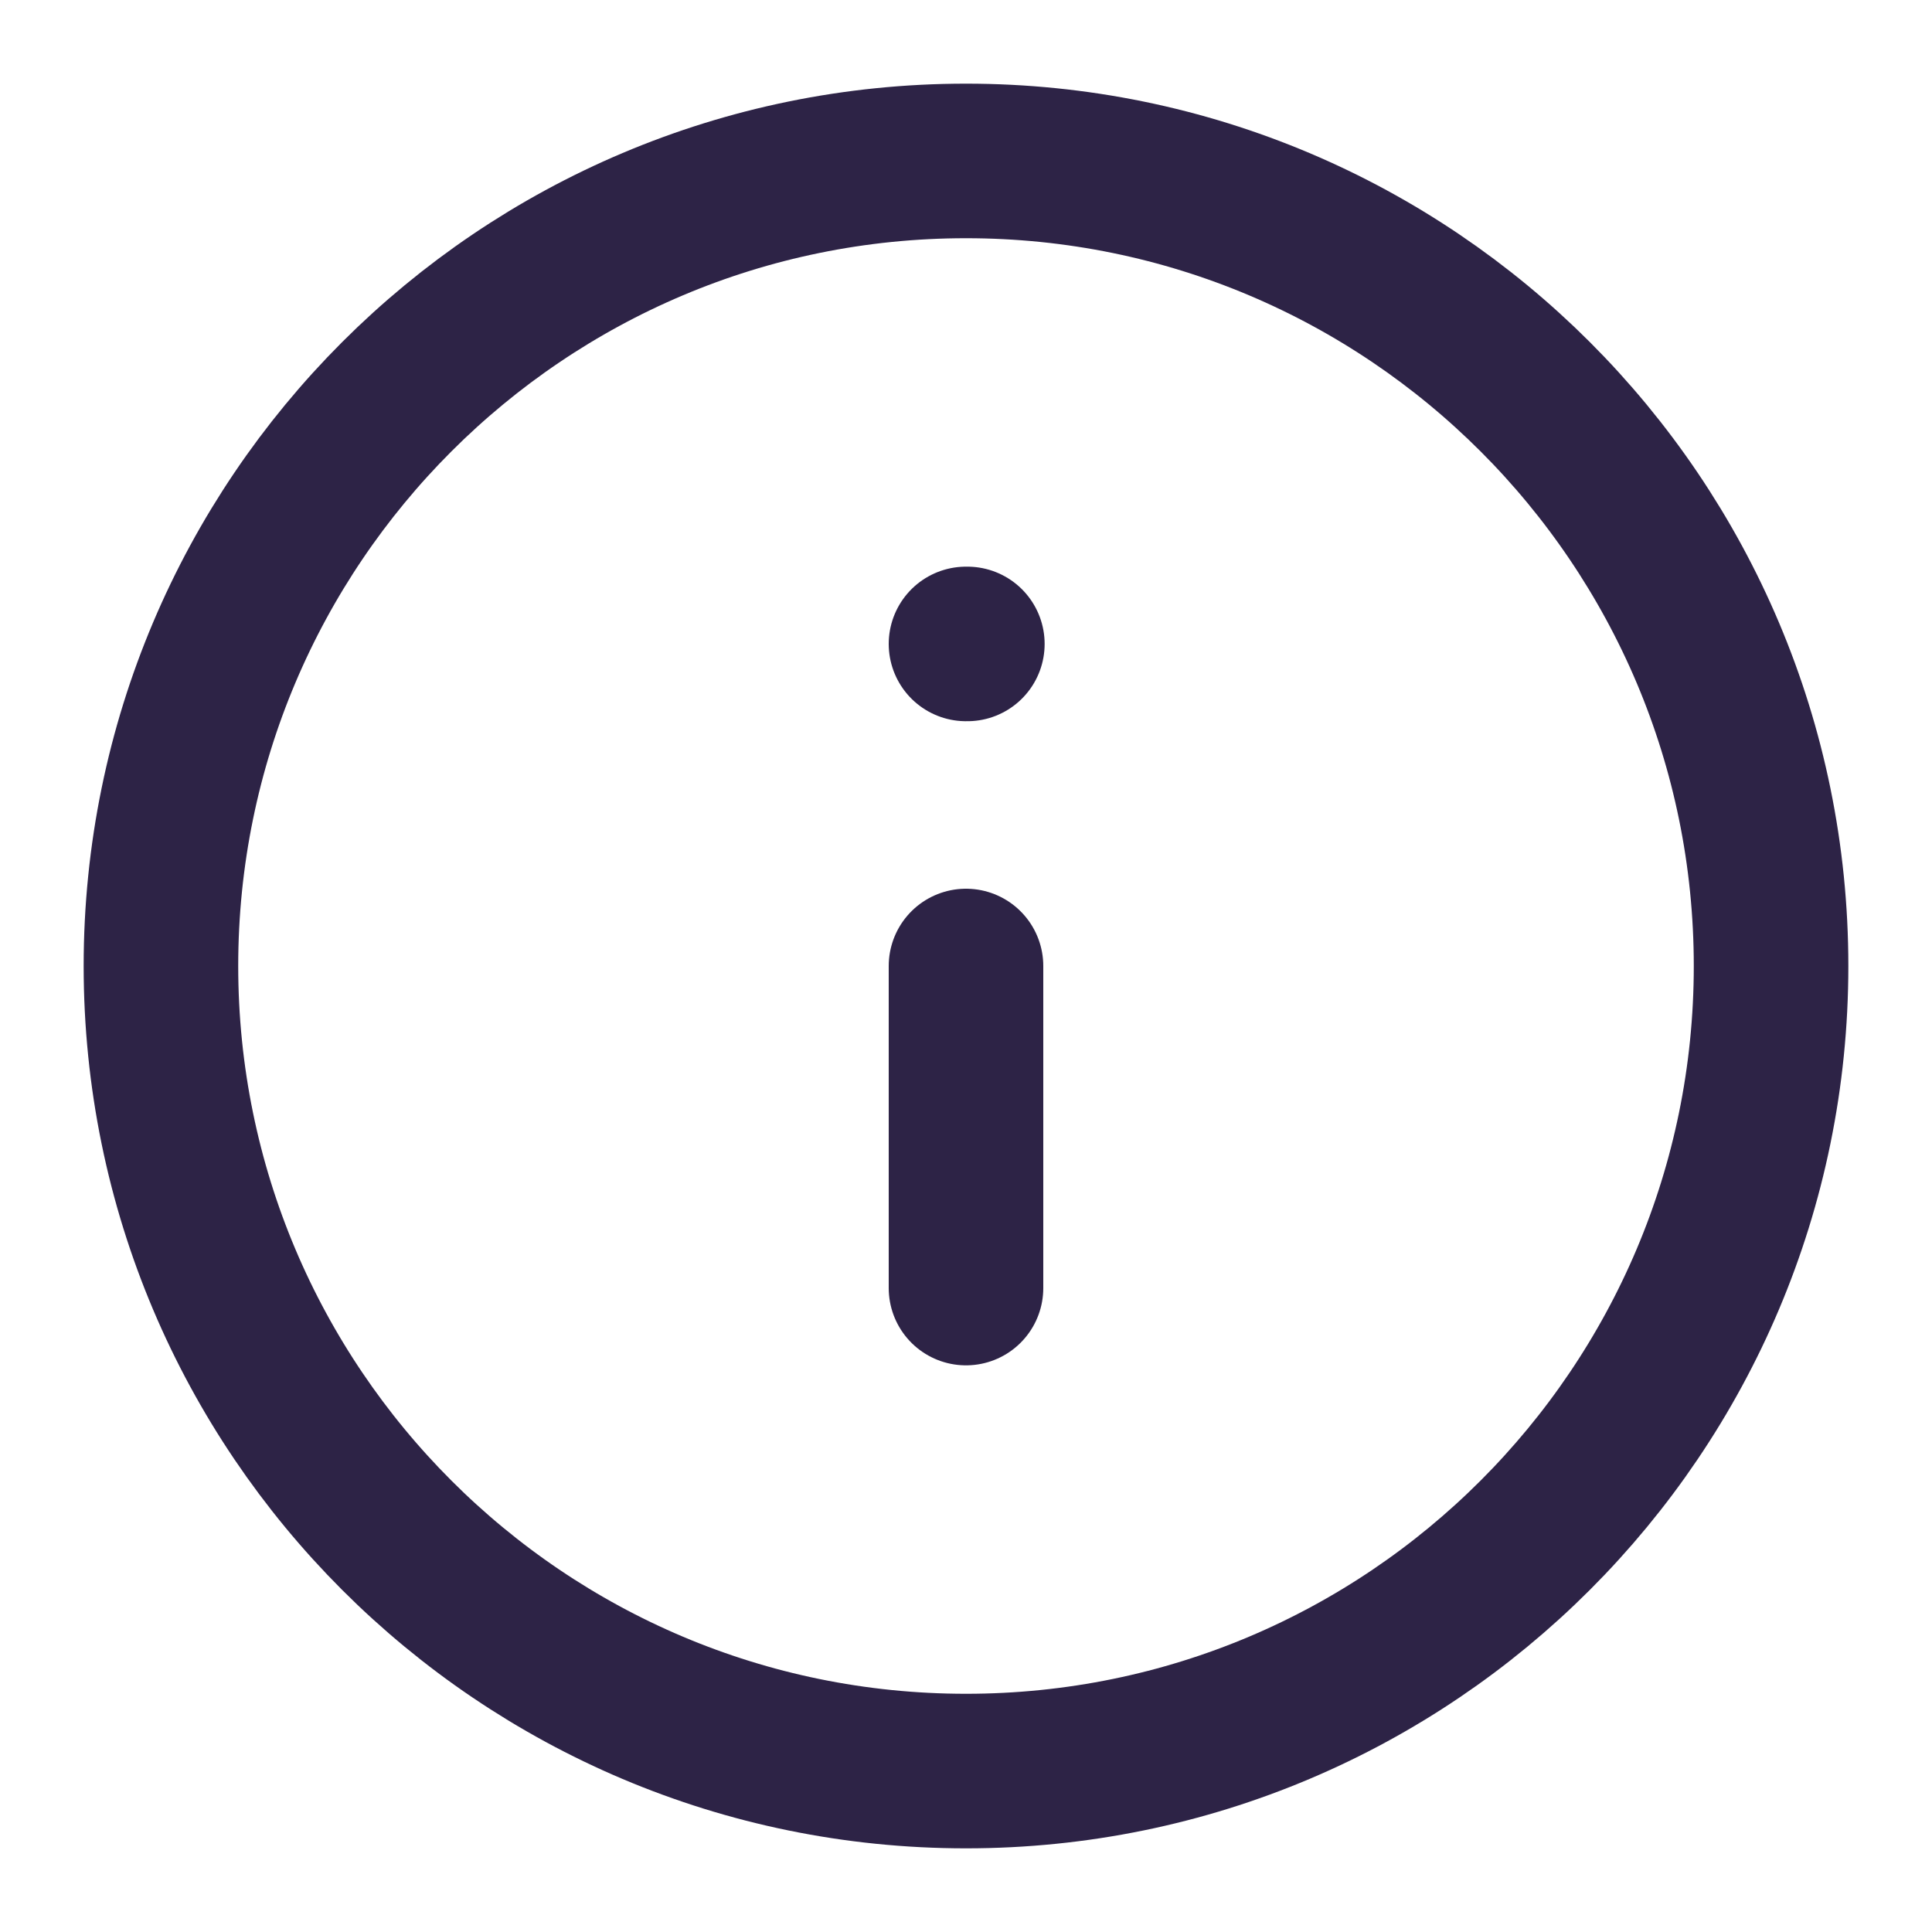 <svg width="10" height="10" viewBox="0 0 10 10" fill="none" xmlns="http://www.w3.org/2000/svg">
<g clip-path="url(#clip0_1543_992)">
<path d="M5 9.167C7.301 9.167 9.167 7.301 9.167 5C9.167 2.699 7.301 0.833 5 0.833C2.699 0.833 0.833 2.699 0.833 5C0.833 7.301 2.699 9.167 5 9.167Z" stroke="#2D2346" stroke-width="0.8" stroke-linecap="round" stroke-linejoin="round"/>
<path d="M5 6.667V5" stroke="#2D2346" stroke-width="0.8" stroke-linecap="round" stroke-linejoin="round"/>
<path d="M5 3.333H5.007" stroke="#2D2346" stroke-width="0.8" stroke-linecap="round" stroke-linejoin="round"/>
</g>
<defs>
<clipPath id="clip0_1543_992">
<rect width="10" height="10" fill="white"/>
</clipPath>
</defs>
</svg>

